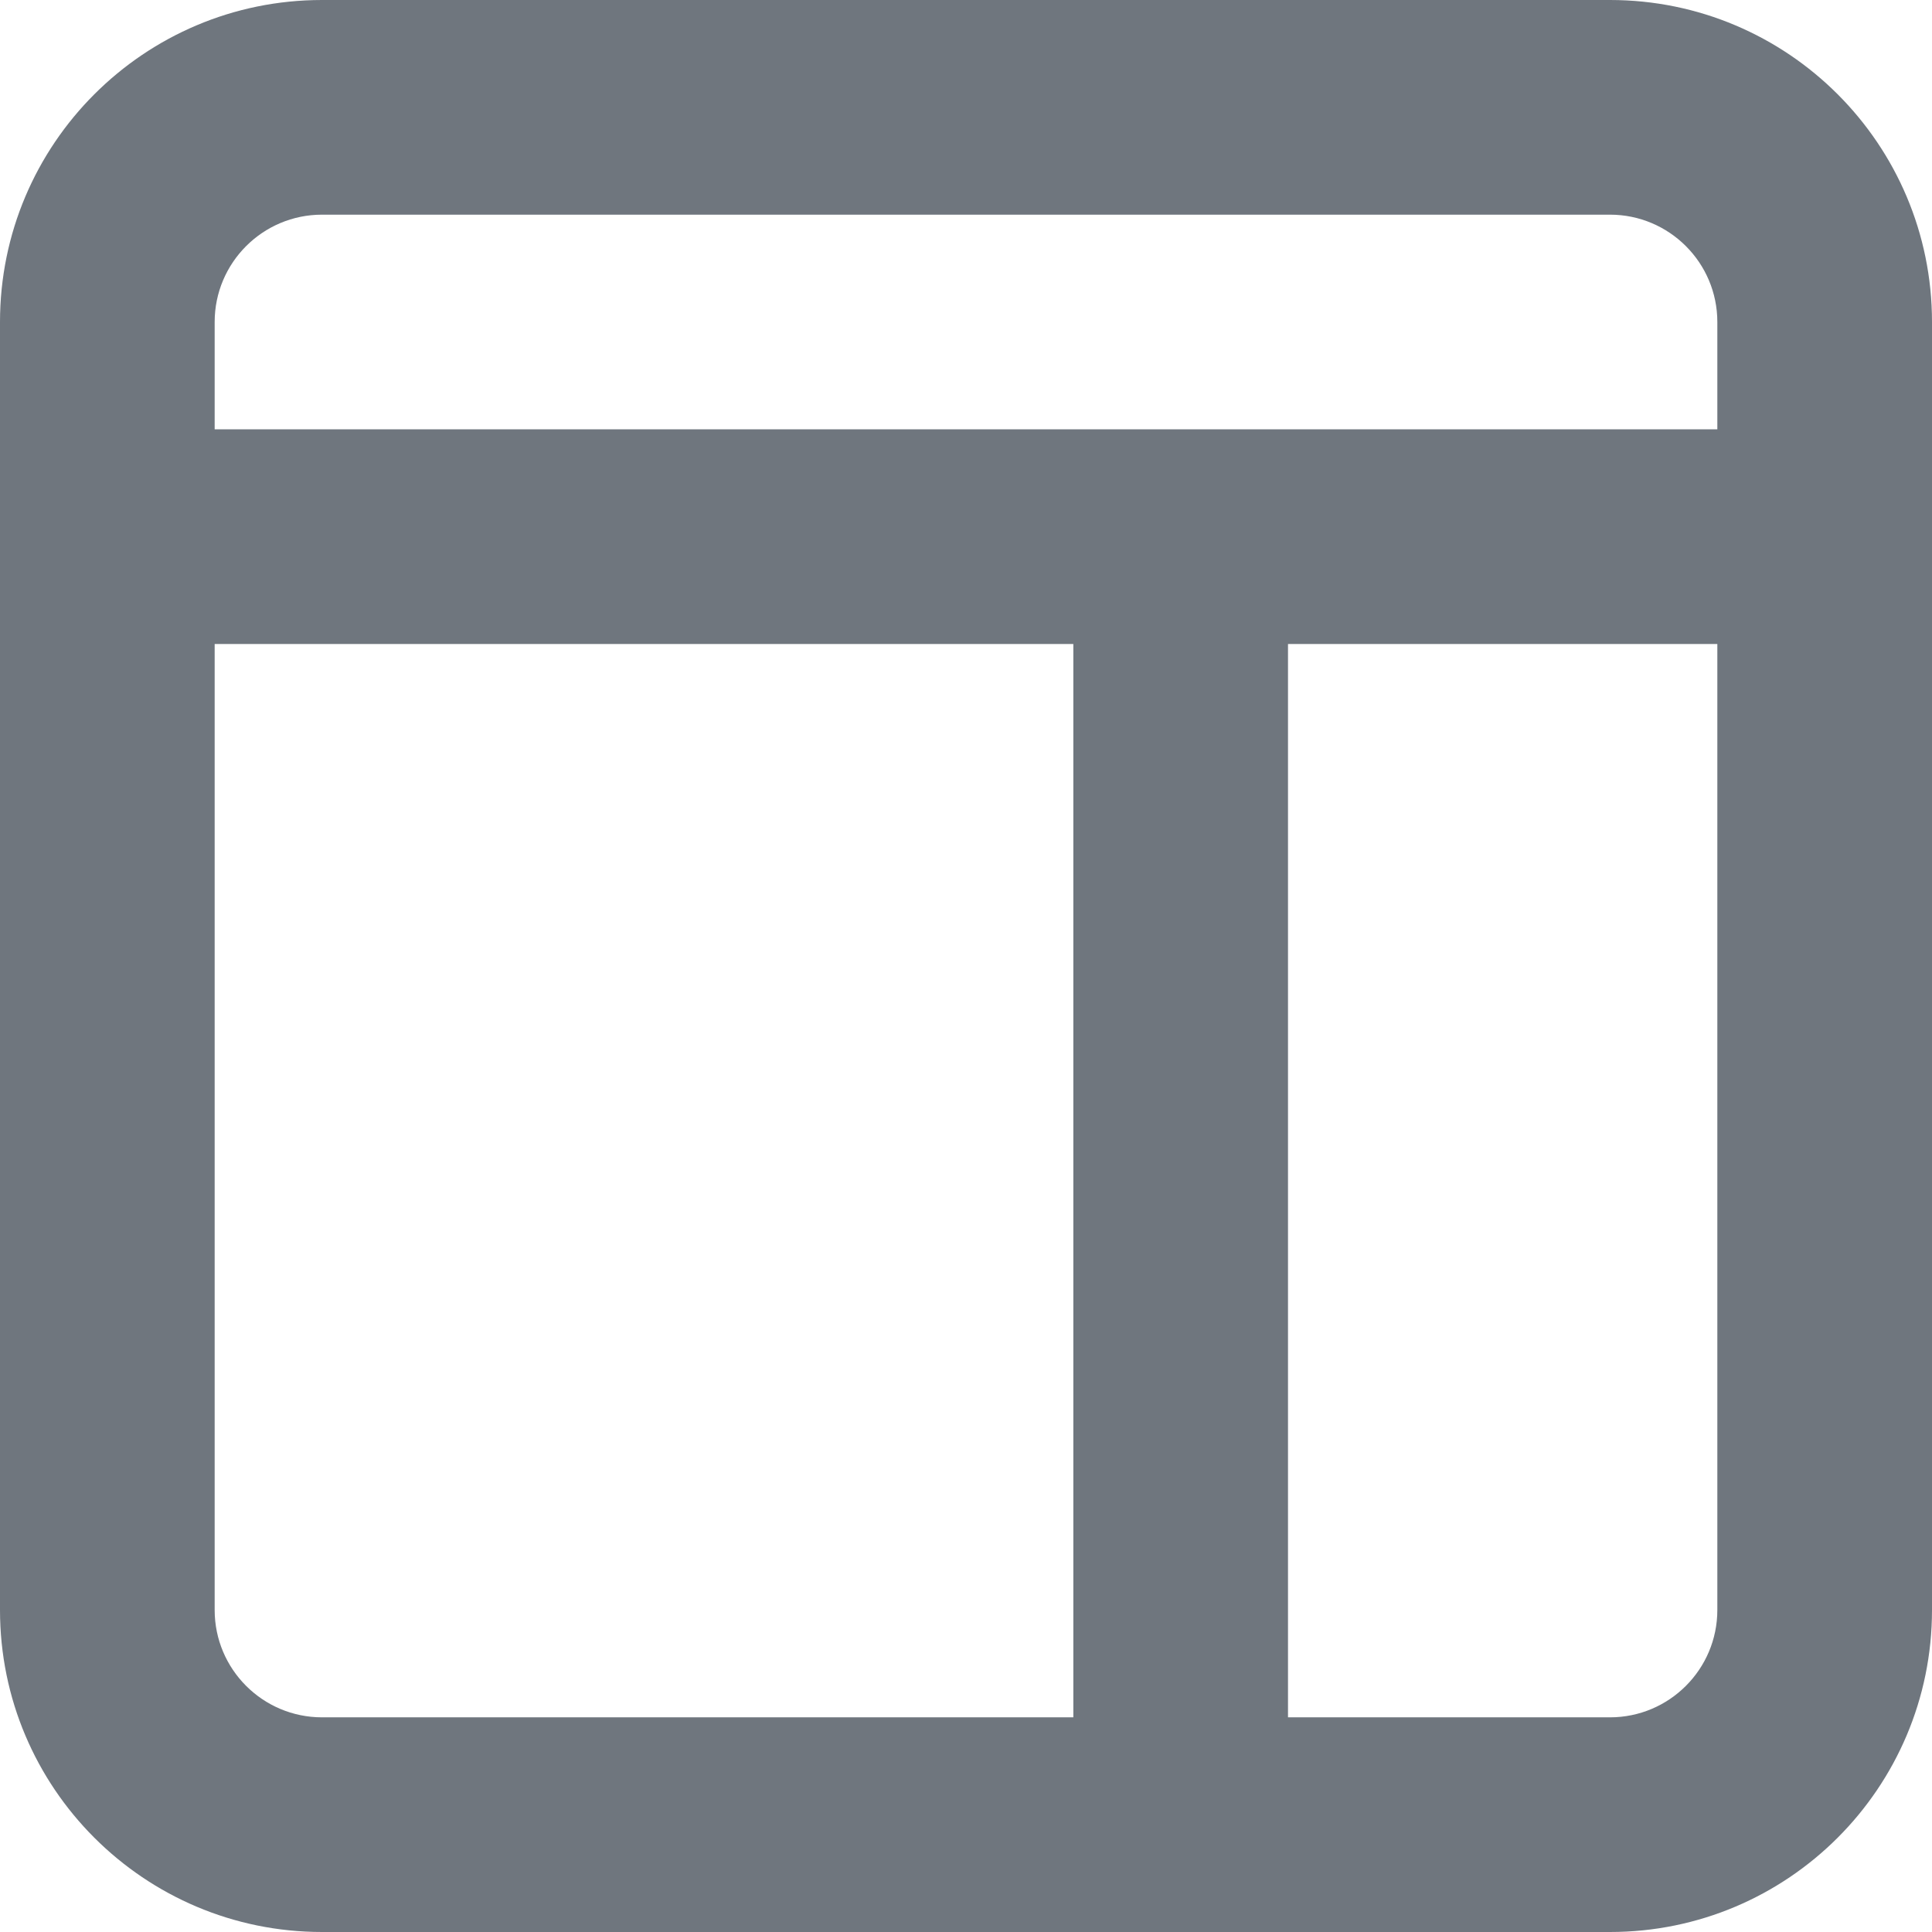 <?xml version="1.0" encoding="UTF-8"?>
<svg width="18px" height="18px" viewBox="0 0 18 18" version="1.1" xmlns="http://www.w3.org/2000/svg" xmlns:xlink="http://www.w3.org/1999/xlink">
    <title>UI icon/layout/light</title>
    <g id="👀-Icons" stroke="none" stroke-width="1" fill="none" fill-rule="evenodd">
        <g id="Union" transform="translate(-3, -3)" fill="#6F767E">
            <path d="M6,21 C4.343,21 3,19.657 3,18 L3,6 C3,4.343 4.343,3 6,3 L18,3 C19.657,3 21,4.343 21,6 L21,18 C21,19.657 19.657,21 18,21 L6,21 Z M18,5 L6,5 C5.448,5 5,5.448 5,6 L5,7 L19,7 L19,6 C19,5.448 18.552,5 18,5 Z M13,9 L5,9 L5,18 C5,18.552 5.448,19 6,19 L13,19 L13,9 Z M15,19 L15,9 L19,9 L19,18 C19,18.552 18.552,19 18,19 L15,19 Z"></path>
        </g>
    </g>
</svg>